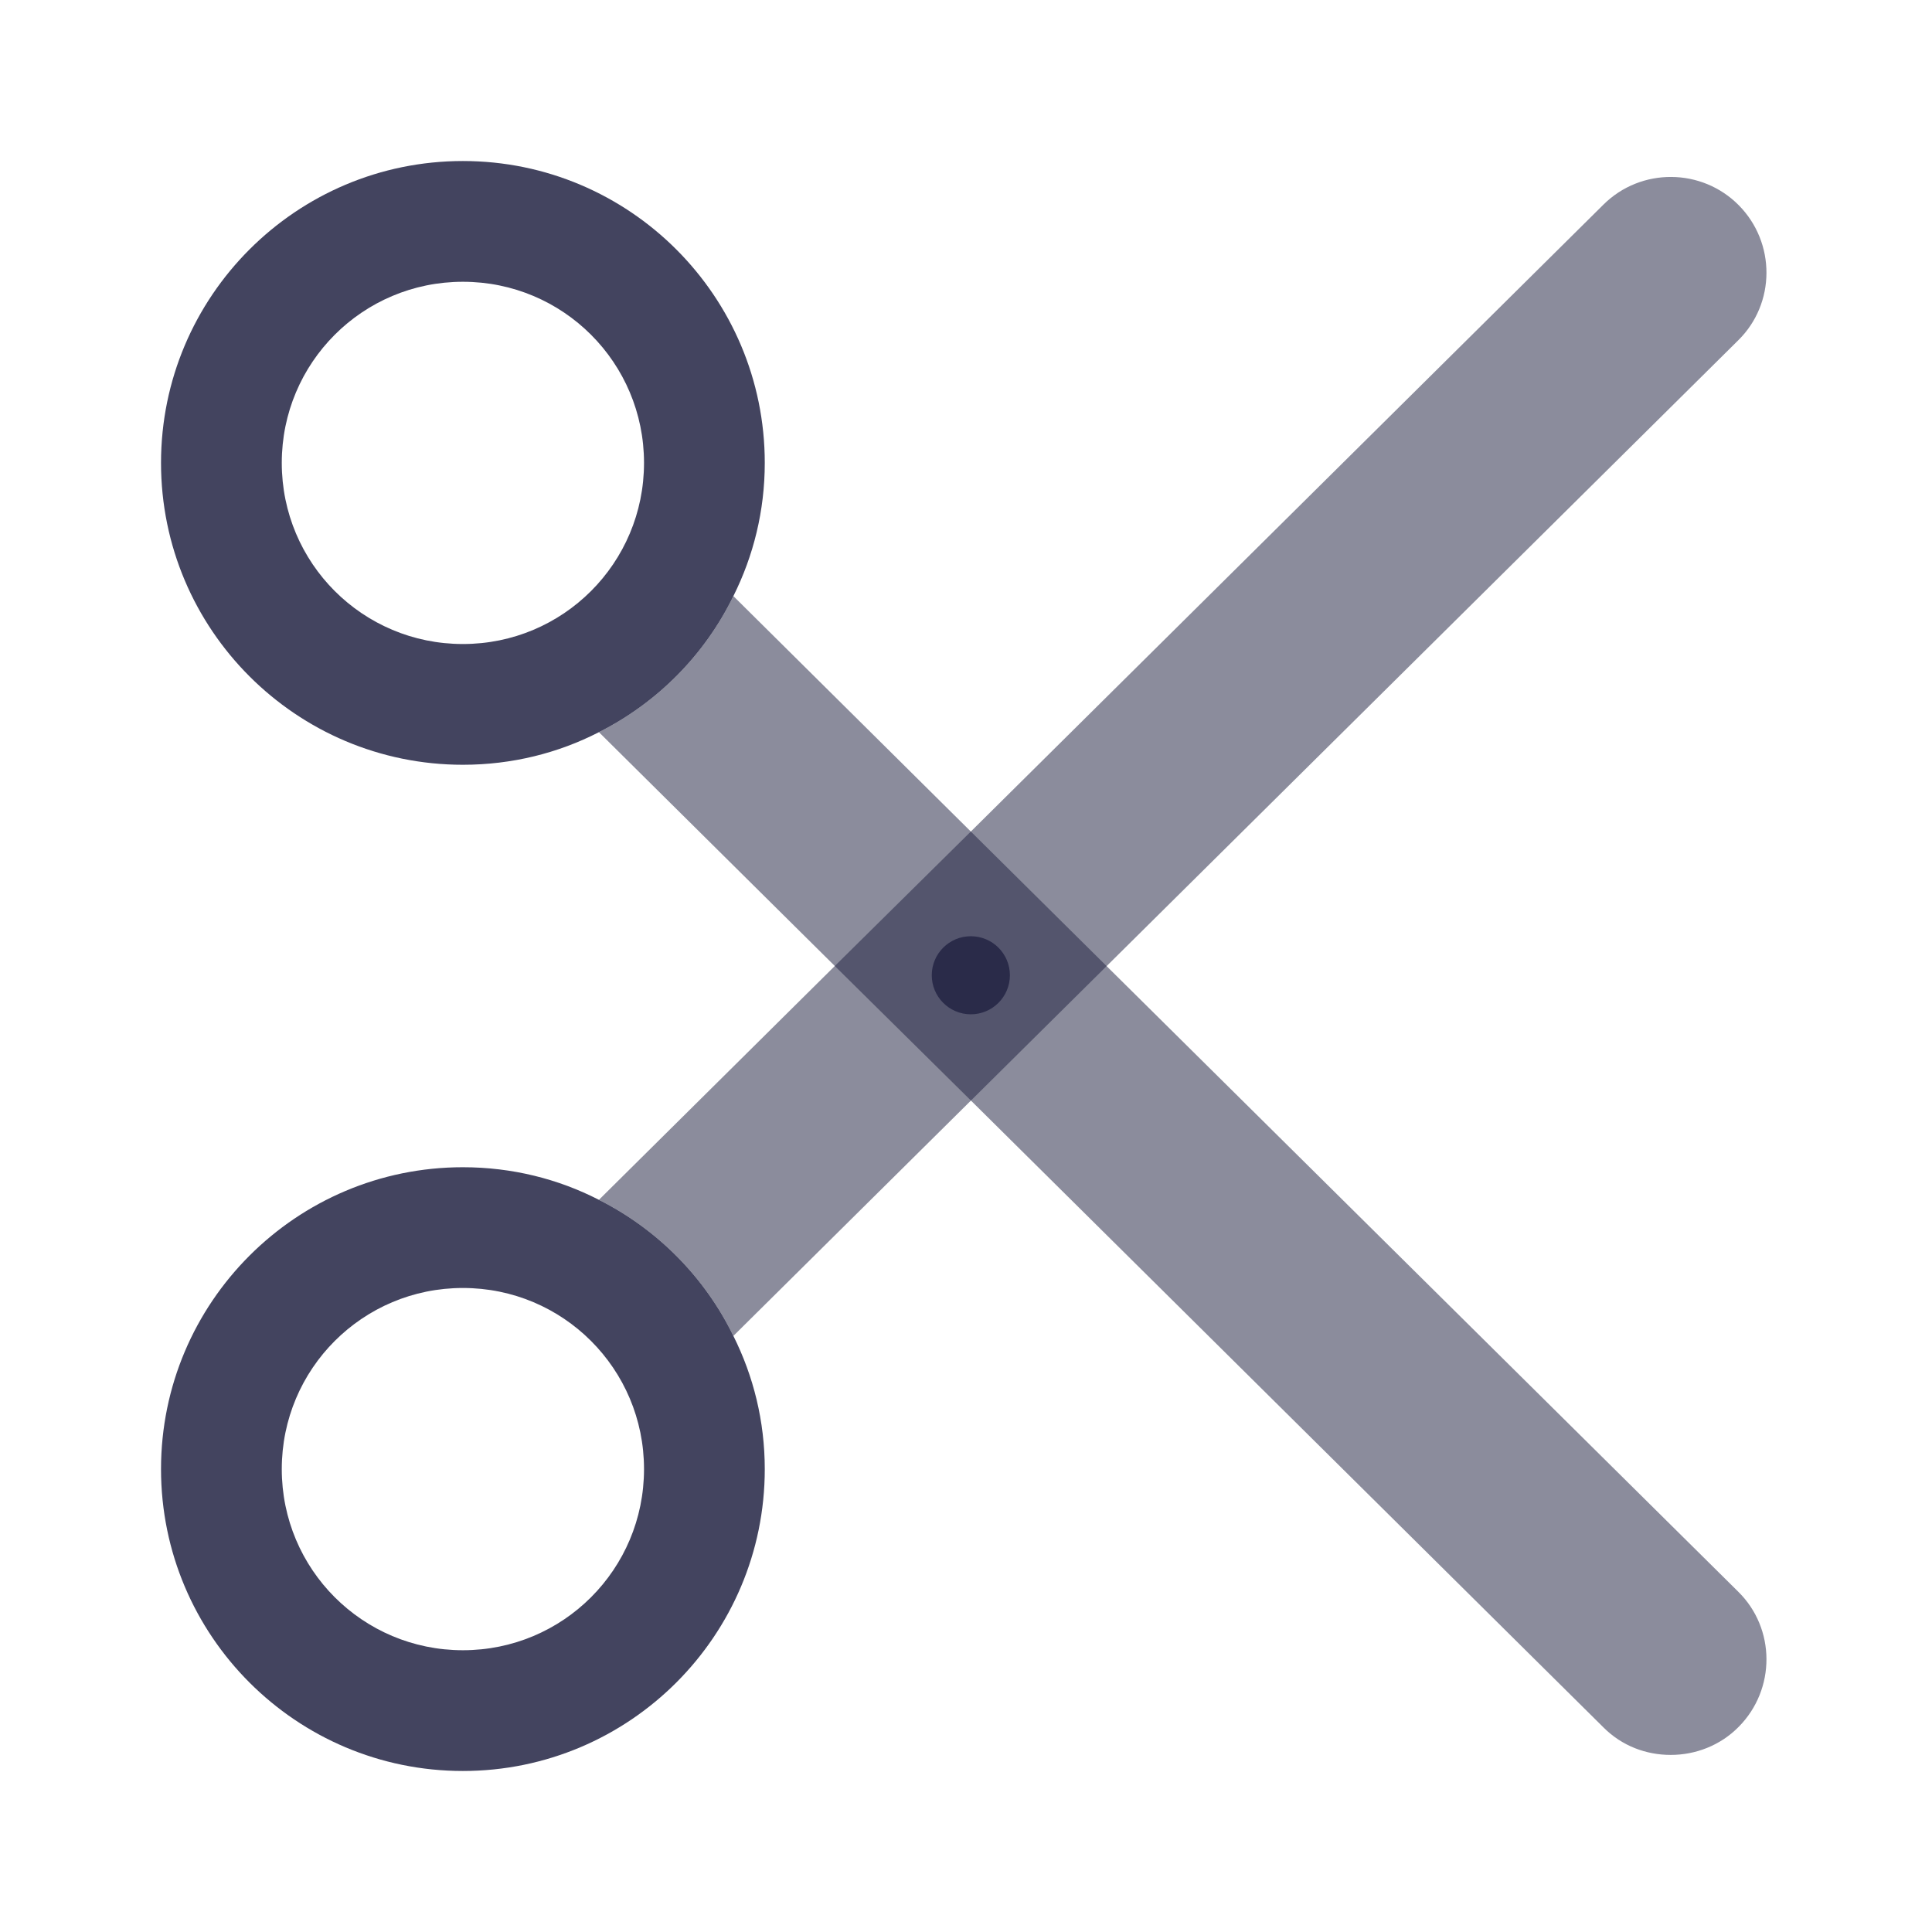<svg width="32" height="32" viewBox="0 0 32 32" fill="none" xmlns="http://www.w3.org/2000/svg">
<path opacity="0.52" d="M28.787 5.64L12.147 22.127C11.673 21.153 10.887 20.36 9.92 19.873L13.827 16L16.08 13.773L26.56 3.387C27.18 2.773 28.187 2.78 28.8 3.4C29.413 4.02 29.413 5.027 28.787 5.64Z" fill="#222343"/>
<path opacity="0.52" d="M28.8 28.6C28.493 28.913 28.08 29.067 27.673 29.067C27.267 29.067 26.867 28.92 26.56 28.613L16.08 18.227L13.827 16L9.92 12.127C10.887 11.64 11.673 10.847 12.147 9.873L16.08 13.773L18.327 16L28.787 26.36C29.413 26.973 29.413 27.98 28.8 28.6Z" fill="#222343"/>
<g opacity="0.85">
<path d="M12.147 22.127C11.673 21.153 10.887 20.36 9.92 19.873C9.247 19.527 8.48 19.333 7.667 19.333C4.907 19.333 2.667 21.573 2.667 24.333C2.667 27.093 4.907 29.333 7.667 29.333C10.427 29.333 12.667 27.093 12.667 24.333C12.667 23.54 12.48 22.793 12.147 22.127ZM7.667 27.333C6.007 27.333 4.667 25.993 4.667 24.333C4.667 22.673 6.007 21.333 7.667 21.333C9.327 21.333 10.667 22.673 10.667 24.333C10.667 25.993 9.327 27.333 7.667 27.333Z" fill="#222343"/>
<path d="M16.08 16.8C16.437 16.8 16.727 16.51 16.727 16.153C16.727 15.796 16.437 15.507 16.08 15.507C15.723 15.507 15.433 15.796 15.433 16.153C15.433 16.51 15.723 16.8 16.08 16.8Z" fill="#222343"/>
<path d="M7.667 2.667C4.907 2.667 2.667 4.907 2.667 7.667C2.667 10.427 4.907 12.667 7.667 12.667C8.48 12.667 9.247 12.473 9.92 12.127C10.887 11.64 11.673 10.847 12.147 9.873C12.48 9.207 12.667 8.46 12.667 7.667C12.667 4.907 10.427 2.667 7.667 2.667ZM4.667 7.667C4.667 6.007 6.007 4.667 7.667 4.667C9.327 4.667 10.667 6.007 10.667 7.667C10.667 9.327 9.327 10.667 7.667 10.667C6.007 10.667 4.667 9.327 4.667 7.667Z" fill="#222343"/>
</g>
</svg>
